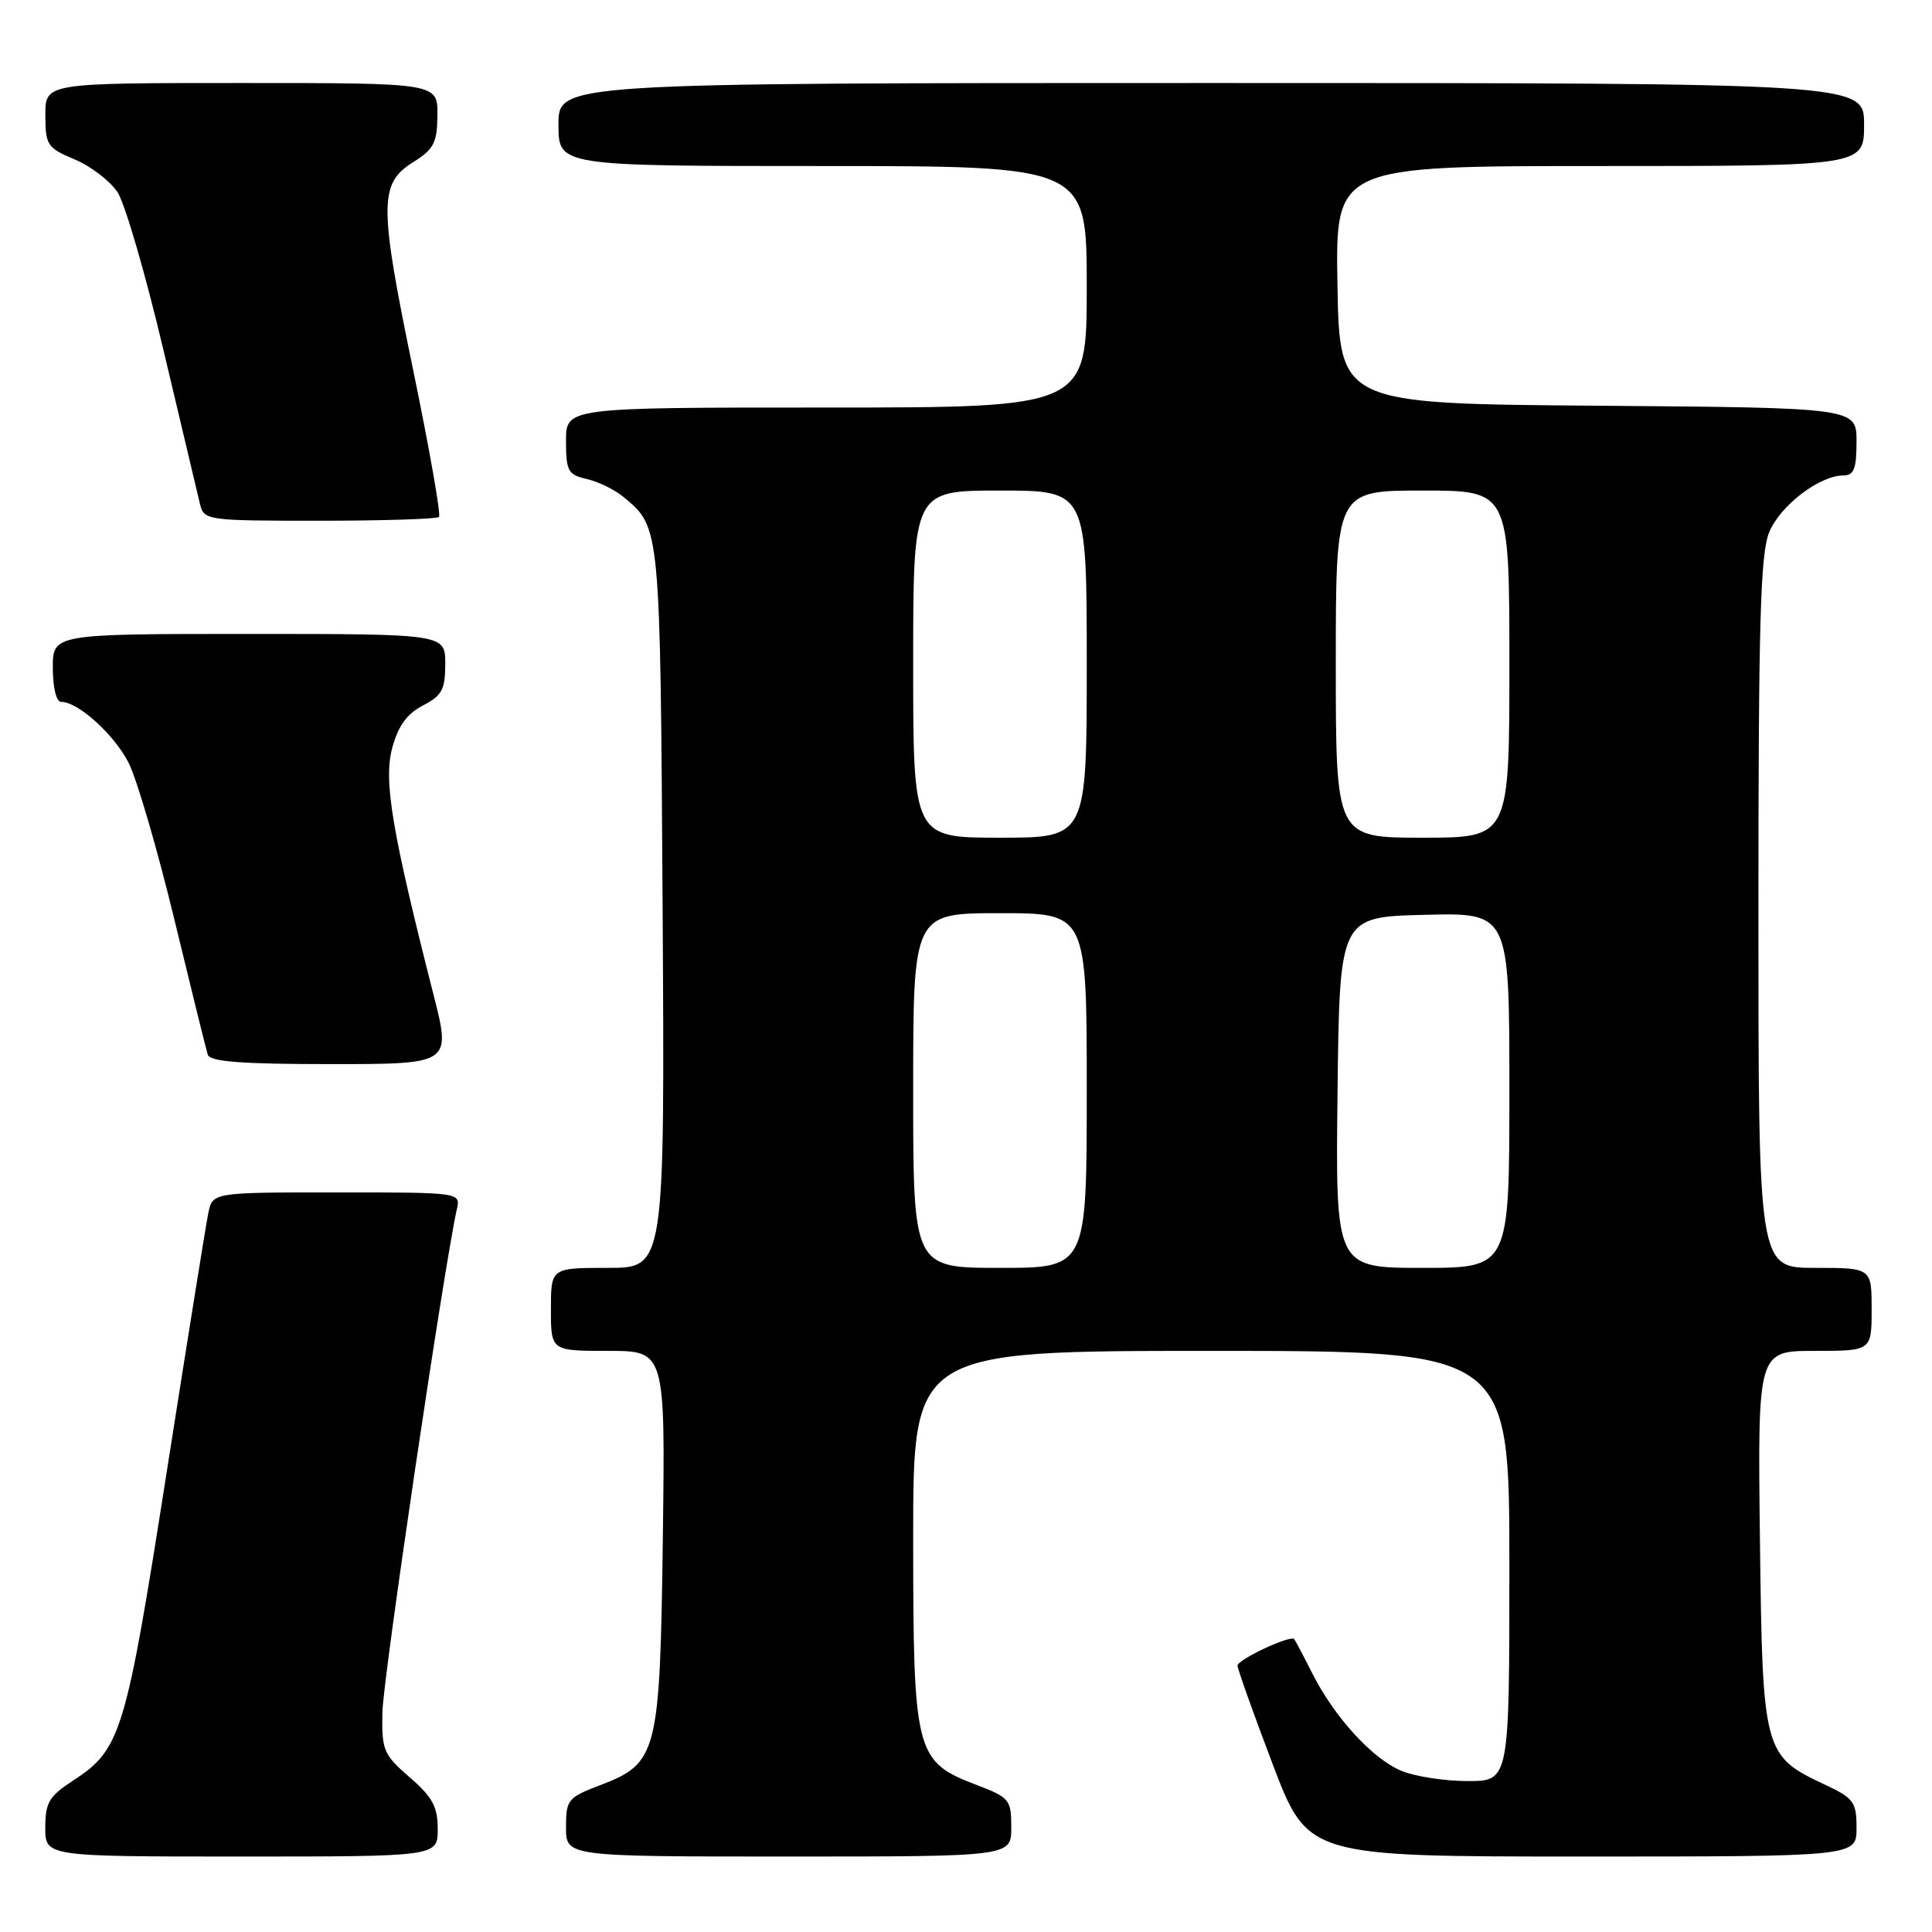 <?xml version="1.0" encoding="UTF-8" standalone="no"?>
<!DOCTYPE svg PUBLIC "-//W3C//DTD SVG 1.1//EN" "http://www.w3.org/Graphics/SVG/1.1/DTD/svg11.dtd" >
<svg xmlns="http://www.w3.org/2000/svg" xmlns:xlink="http://www.w3.org/1999/xlink" version="1.1" viewBox="0 0 256 256">
 <g >
 <path fill="currentColor"
d=" M 58.00 242.36 C 58.00 239.39 57.30 238.11 54.28 235.50 C 50.81 232.49 50.57 231.92 50.67 226.89 C 50.75 222.42 58.86 167.67 60.53 160.25 C 61.04 158.00 61.04 158.00 44.60 158.00 C 28.16 158.00 28.16 158.00 27.60 160.75 C 27.29 162.26 24.79 177.84 22.04 195.37 C 16.65 229.73 16.02 231.80 9.71 235.92 C 6.50 238.01 6.00 238.85 6.00 242.17 C 6.00 246.00 6.00 246.00 32.00 246.00 C 58.00 246.00 58.00 246.00 58.00 242.36 Z  M 134.00 242.14 C 134.00 238.47 133.77 238.18 129.42 236.52 C 121.27 233.41 121.01 232.39 121.00 203.75 C 121.00 179.00 121.00 179.00 160.50 179.00 C 200.00 179.00 200.00 179.00 200.00 207.50 C 200.00 236.00 200.00 236.00 194.47 236.00 C 191.43 236.00 187.48 235.39 185.70 234.65 C 181.84 233.04 176.82 227.54 173.88 221.72 C 172.71 219.40 171.63 217.36 171.49 217.19 C 170.99 216.62 164.00 219.89 163.98 220.70 C 163.98 221.14 166.07 227.01 168.63 233.75 C 173.30 246.00 173.30 246.00 209.65 246.00 C 246.00 246.00 246.00 246.00 246.00 242.22 C 246.00 238.77 245.64 238.28 241.80 236.47 C 233.66 232.65 233.54 232.20 233.20 203.93 C 232.90 179.00 232.90 179.00 240.45 179.00 C 248.00 179.00 248.00 179.00 248.00 173.50 C 248.00 168.00 248.00 168.00 240.50 168.00 C 233.00 168.00 233.00 168.00 233.00 120.97 C 233.00 82.30 233.26 73.32 234.44 70.49 C 235.91 66.97 241.10 63.01 244.25 63.00 C 245.66 63.00 246.00 62.12 246.00 58.51 C 246.00 54.03 246.00 54.03 211.75 53.76 C 177.50 53.50 177.50 53.50 177.22 37.75 C 176.95 22.00 176.95 22.00 211.97 22.00 C 247.00 22.00 247.00 22.00 247.00 16.50 C 247.00 11.00 247.00 11.00 160.50 11.00 C 74.00 11.00 74.00 11.00 74.00 16.50 C 74.00 22.00 74.00 22.00 109.00 22.00 C 144.00 22.00 144.00 22.00 144.00 38.00 C 144.00 54.00 144.00 54.00 109.50 54.00 C 75.00 54.00 75.00 54.00 75.00 58.42 C 75.00 62.42 75.26 62.90 77.75 63.47 C 79.26 63.82 81.45 64.88 82.60 65.84 C 87.52 69.92 87.48 69.48 87.80 120.25 C 88.09 168.00 88.09 168.00 80.55 168.00 C 73.00 168.00 73.00 168.00 73.00 173.50 C 73.00 179.00 73.00 179.00 80.58 179.00 C 88.15 179.00 88.15 179.00 87.83 203.75 C 87.45 232.43 87.14 233.63 79.52 236.55 C 75.24 238.18 75.00 238.47 75.00 242.14 C 75.00 246.00 75.00 246.00 104.50 246.00 C 134.00 246.00 134.00 246.00 134.00 242.14 Z  M 57.43 131.75 C 51.93 110.15 50.80 103.44 51.97 99.11 C 52.76 96.18 53.92 94.58 56.04 93.48 C 58.57 92.17 59.00 91.37 59.00 87.97 C 59.00 84.00 59.00 84.00 33.00 84.00 C 7.00 84.00 7.00 84.00 7.00 88.50 C 7.00 91.10 7.46 93.00 8.10 93.00 C 10.35 93.00 15.11 97.30 17.04 101.07 C 18.13 103.22 20.85 112.52 23.08 121.74 C 25.31 130.96 27.31 139.06 27.53 139.75 C 27.83 140.68 32.00 141.00 43.86 141.00 C 59.79 141.00 59.79 141.00 57.43 131.75 Z  M 58.17 68.50 C 58.44 68.22 56.92 59.56 54.79 49.25 C 50.22 27.14 50.21 24.34 54.71 21.51 C 57.49 19.77 57.93 18.93 57.96 15.25 C 58.00 11.00 58.00 11.00 32.00 11.00 C 6.00 11.00 6.00 11.00 6.01 15.25 C 6.02 19.24 6.26 19.60 9.91 21.13 C 12.05 22.03 14.60 23.99 15.58 25.48 C 16.56 26.97 19.29 36.36 21.65 46.35 C 24.01 56.33 26.19 65.51 26.49 66.75 C 27.03 68.96 27.30 69.00 42.35 69.00 C 50.78 69.00 57.89 68.77 58.17 68.50 Z  M 121.00 144.50 C 121.00 121.00 121.00 121.00 132.50 121.00 C 144.00 121.00 144.00 121.00 144.00 144.50 C 144.00 168.00 144.00 168.00 132.50 168.00 C 121.00 168.00 121.00 168.00 121.00 144.50 Z  M 177.23 144.75 C 177.50 121.50 177.50 121.50 188.75 121.22 C 200.00 120.93 200.00 120.93 200.00 144.47 C 200.00 168.00 200.00 168.00 188.48 168.00 C 176.96 168.00 176.96 168.00 177.23 144.75 Z  M 121.00 88.00 C 121.00 65.00 121.00 65.00 132.50 65.00 C 144.00 65.00 144.00 65.00 144.00 88.00 C 144.00 111.00 144.00 111.00 132.50 111.00 C 121.00 111.00 121.00 111.00 121.00 88.00 Z  M 177.00 88.00 C 177.00 65.00 177.00 65.00 188.50 65.00 C 200.00 65.00 200.00 65.00 200.00 88.00 C 200.00 111.00 200.00 111.00 188.50 111.00 C 177.00 111.00 177.00 111.00 177.00 88.00 Z "/>
</g>
</svg>